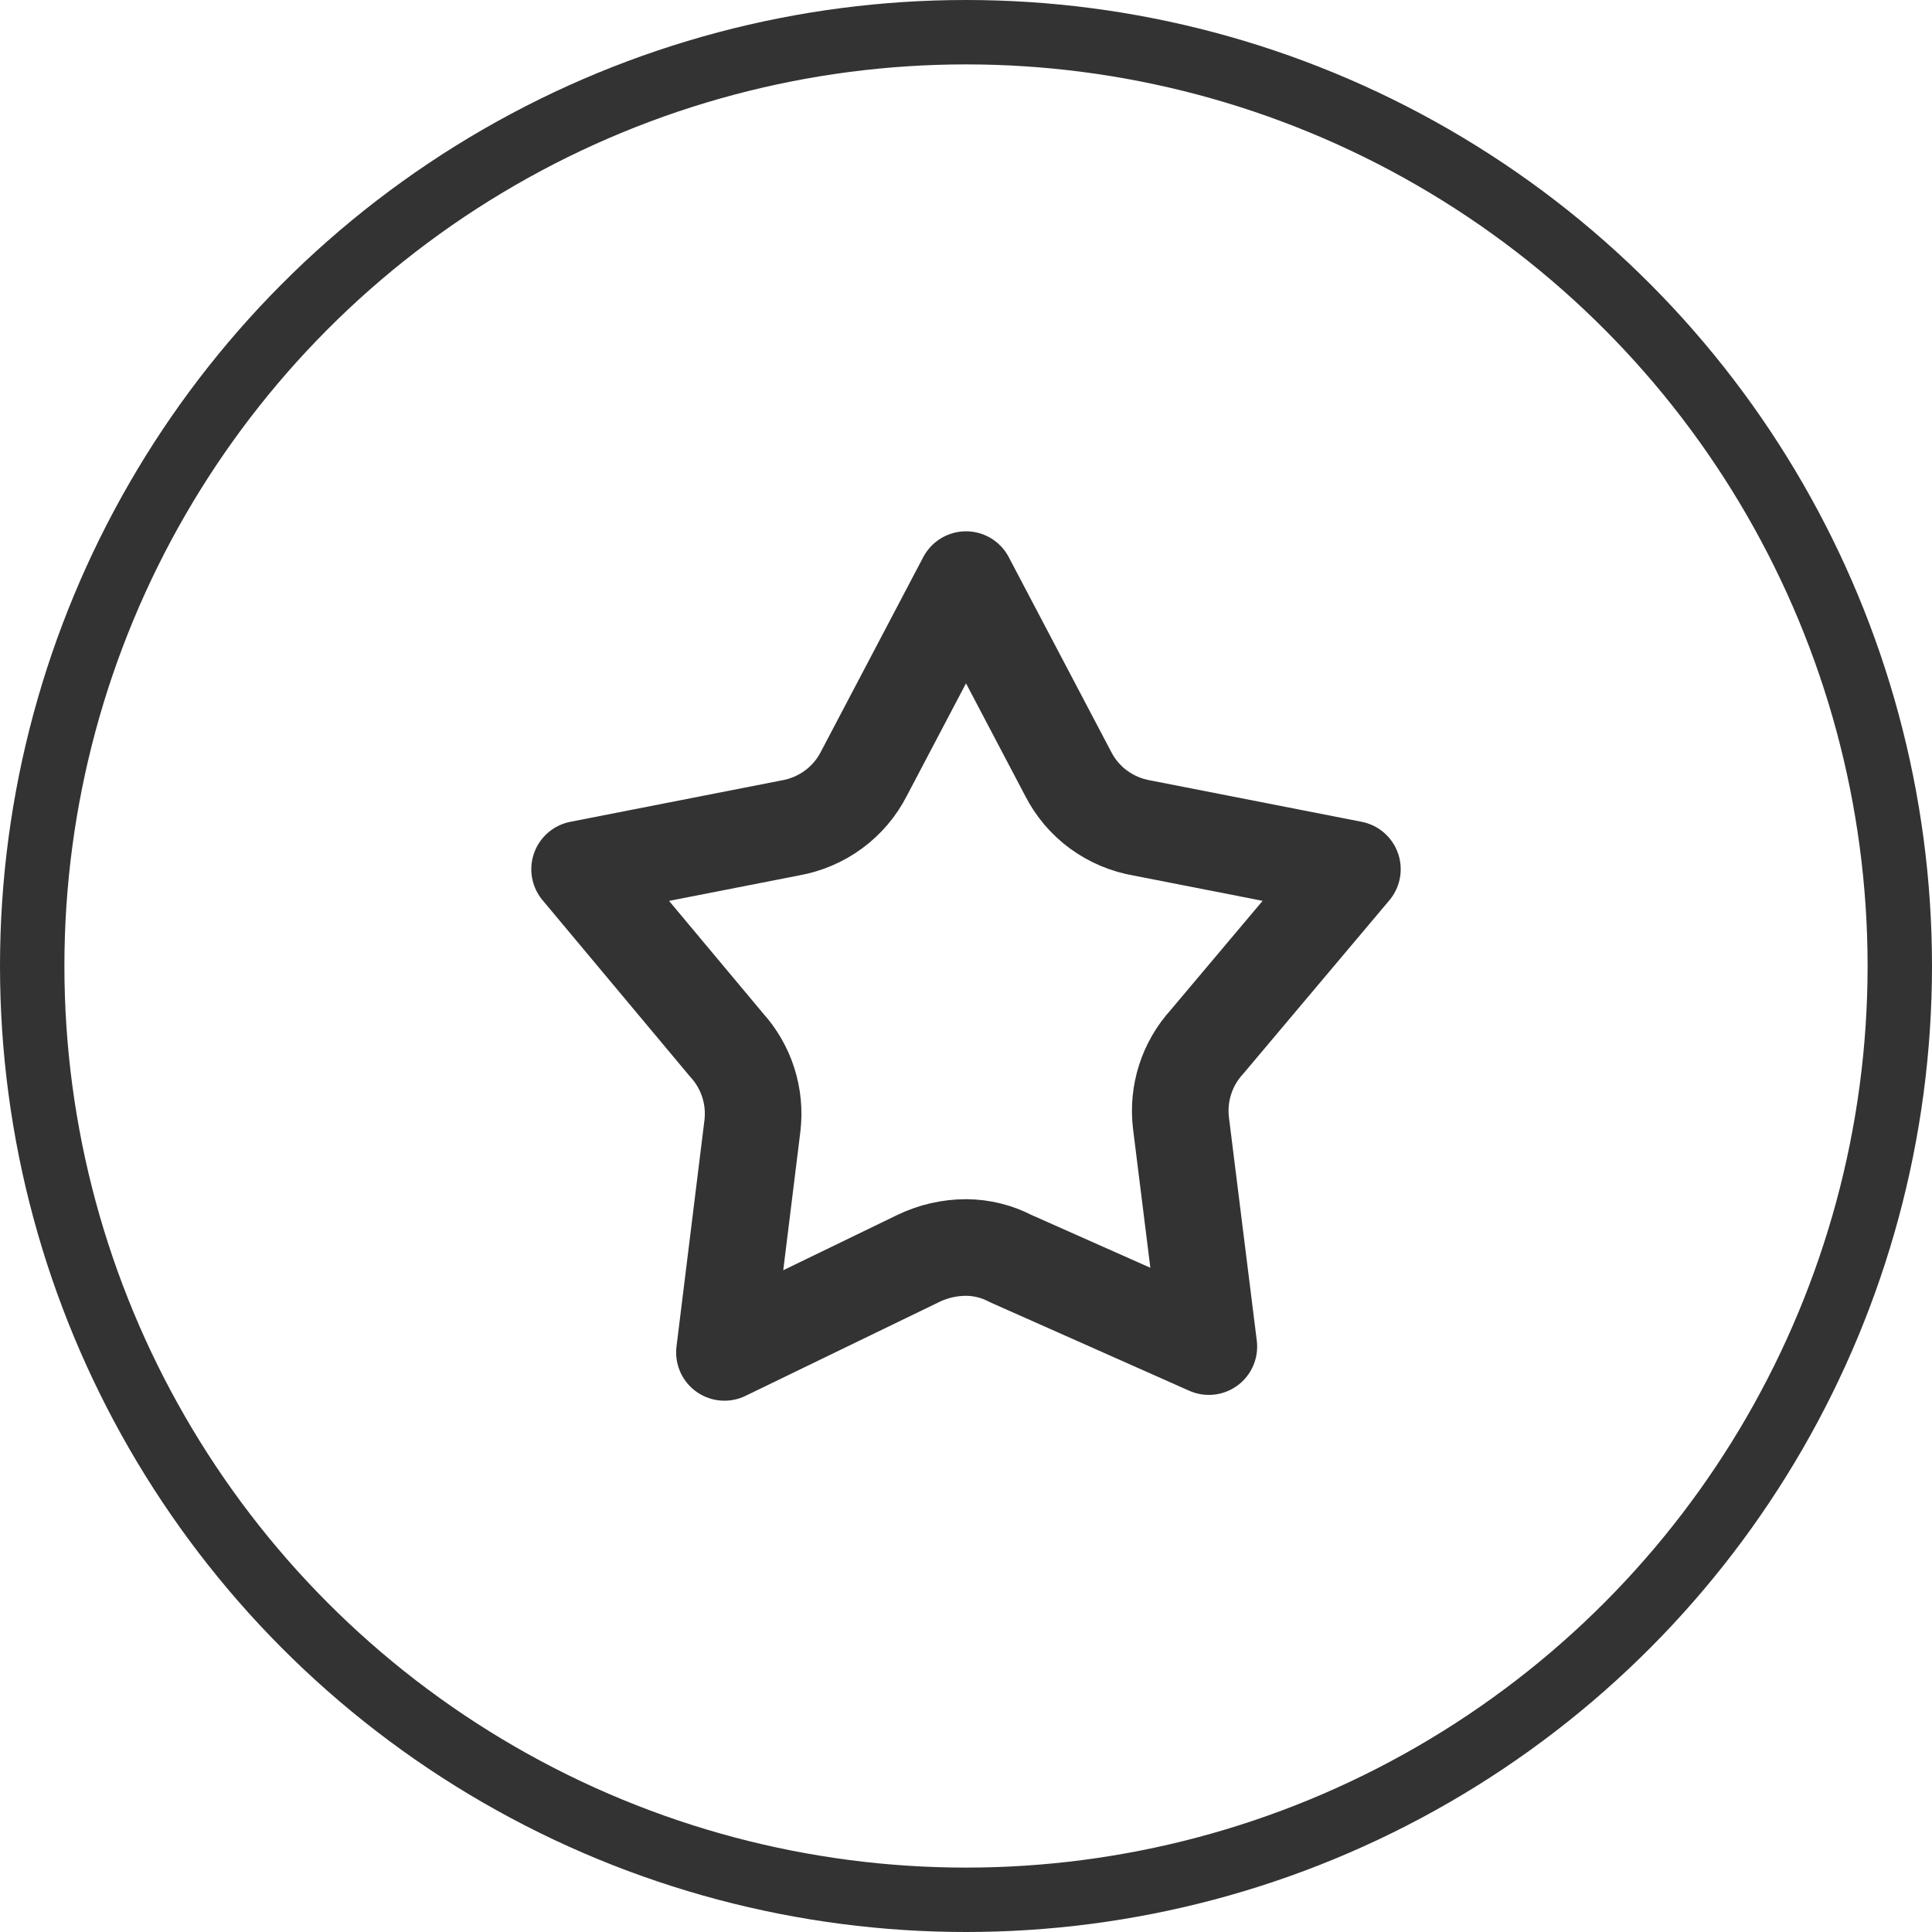 <svg width="30" height="30" viewBox="0 0 30 30" fill="none" xmlns="http://www.w3.org/2000/svg">
<g filter="url(#filter0_b_45_5313)">
<circle cx="15" cy="15" r="15" fill="white" fill-opacity="0.5"/>
<circle cx="15" cy="15" r="14.5" stroke="#333333"/>
</g>
<path fill-rule="evenodd" clip-rule="evenodd" d="M16.585 12.013L15 9L13.415 12.013C13.303 12.233 13.141 12.424 12.942 12.57C12.742 12.717 12.51 12.815 12.266 12.857L9 13.497L11.28 16.224C11.592 16.566 11.739 17.026 11.683 17.486L11.249 21L14.256 19.543C14.488 19.43 14.742 19.372 15 19.371C15.242 19.372 15.48 19.431 15.694 19.543L18.771 20.91L18.338 17.438C18.283 16.98 18.43 16.52 18.741 16.179L21 13.497L17.734 12.857C17.489 12.815 17.258 12.717 17.057 12.57C16.858 12.424 16.697 12.233 16.585 12.013Z" stroke="#333333" stroke-width="1.5" stroke-linecap="round" stroke-linejoin="round"/>
<defs>
<filter id="filter0_b_45_5313" x="-4" y="-4" width="38" height="38" filterUnits="userSpaceOnUse" color-interpolation-filters="sRGB">
<feFlood flood-opacity="0" result="BackgroundImageFix"/>
<feGaussianBlur in="BackgroundImageFix" stdDeviation="2"/>
<feComposite in2="SourceAlpha" operator="in" result="effect1_backgroundBlur_45_5313"/>
<feBlend mode="normal" in="SourceGraphic" in2="effect1_backgroundBlur_45_5313" result="shape"/>
</filter>
</defs>
</svg>
